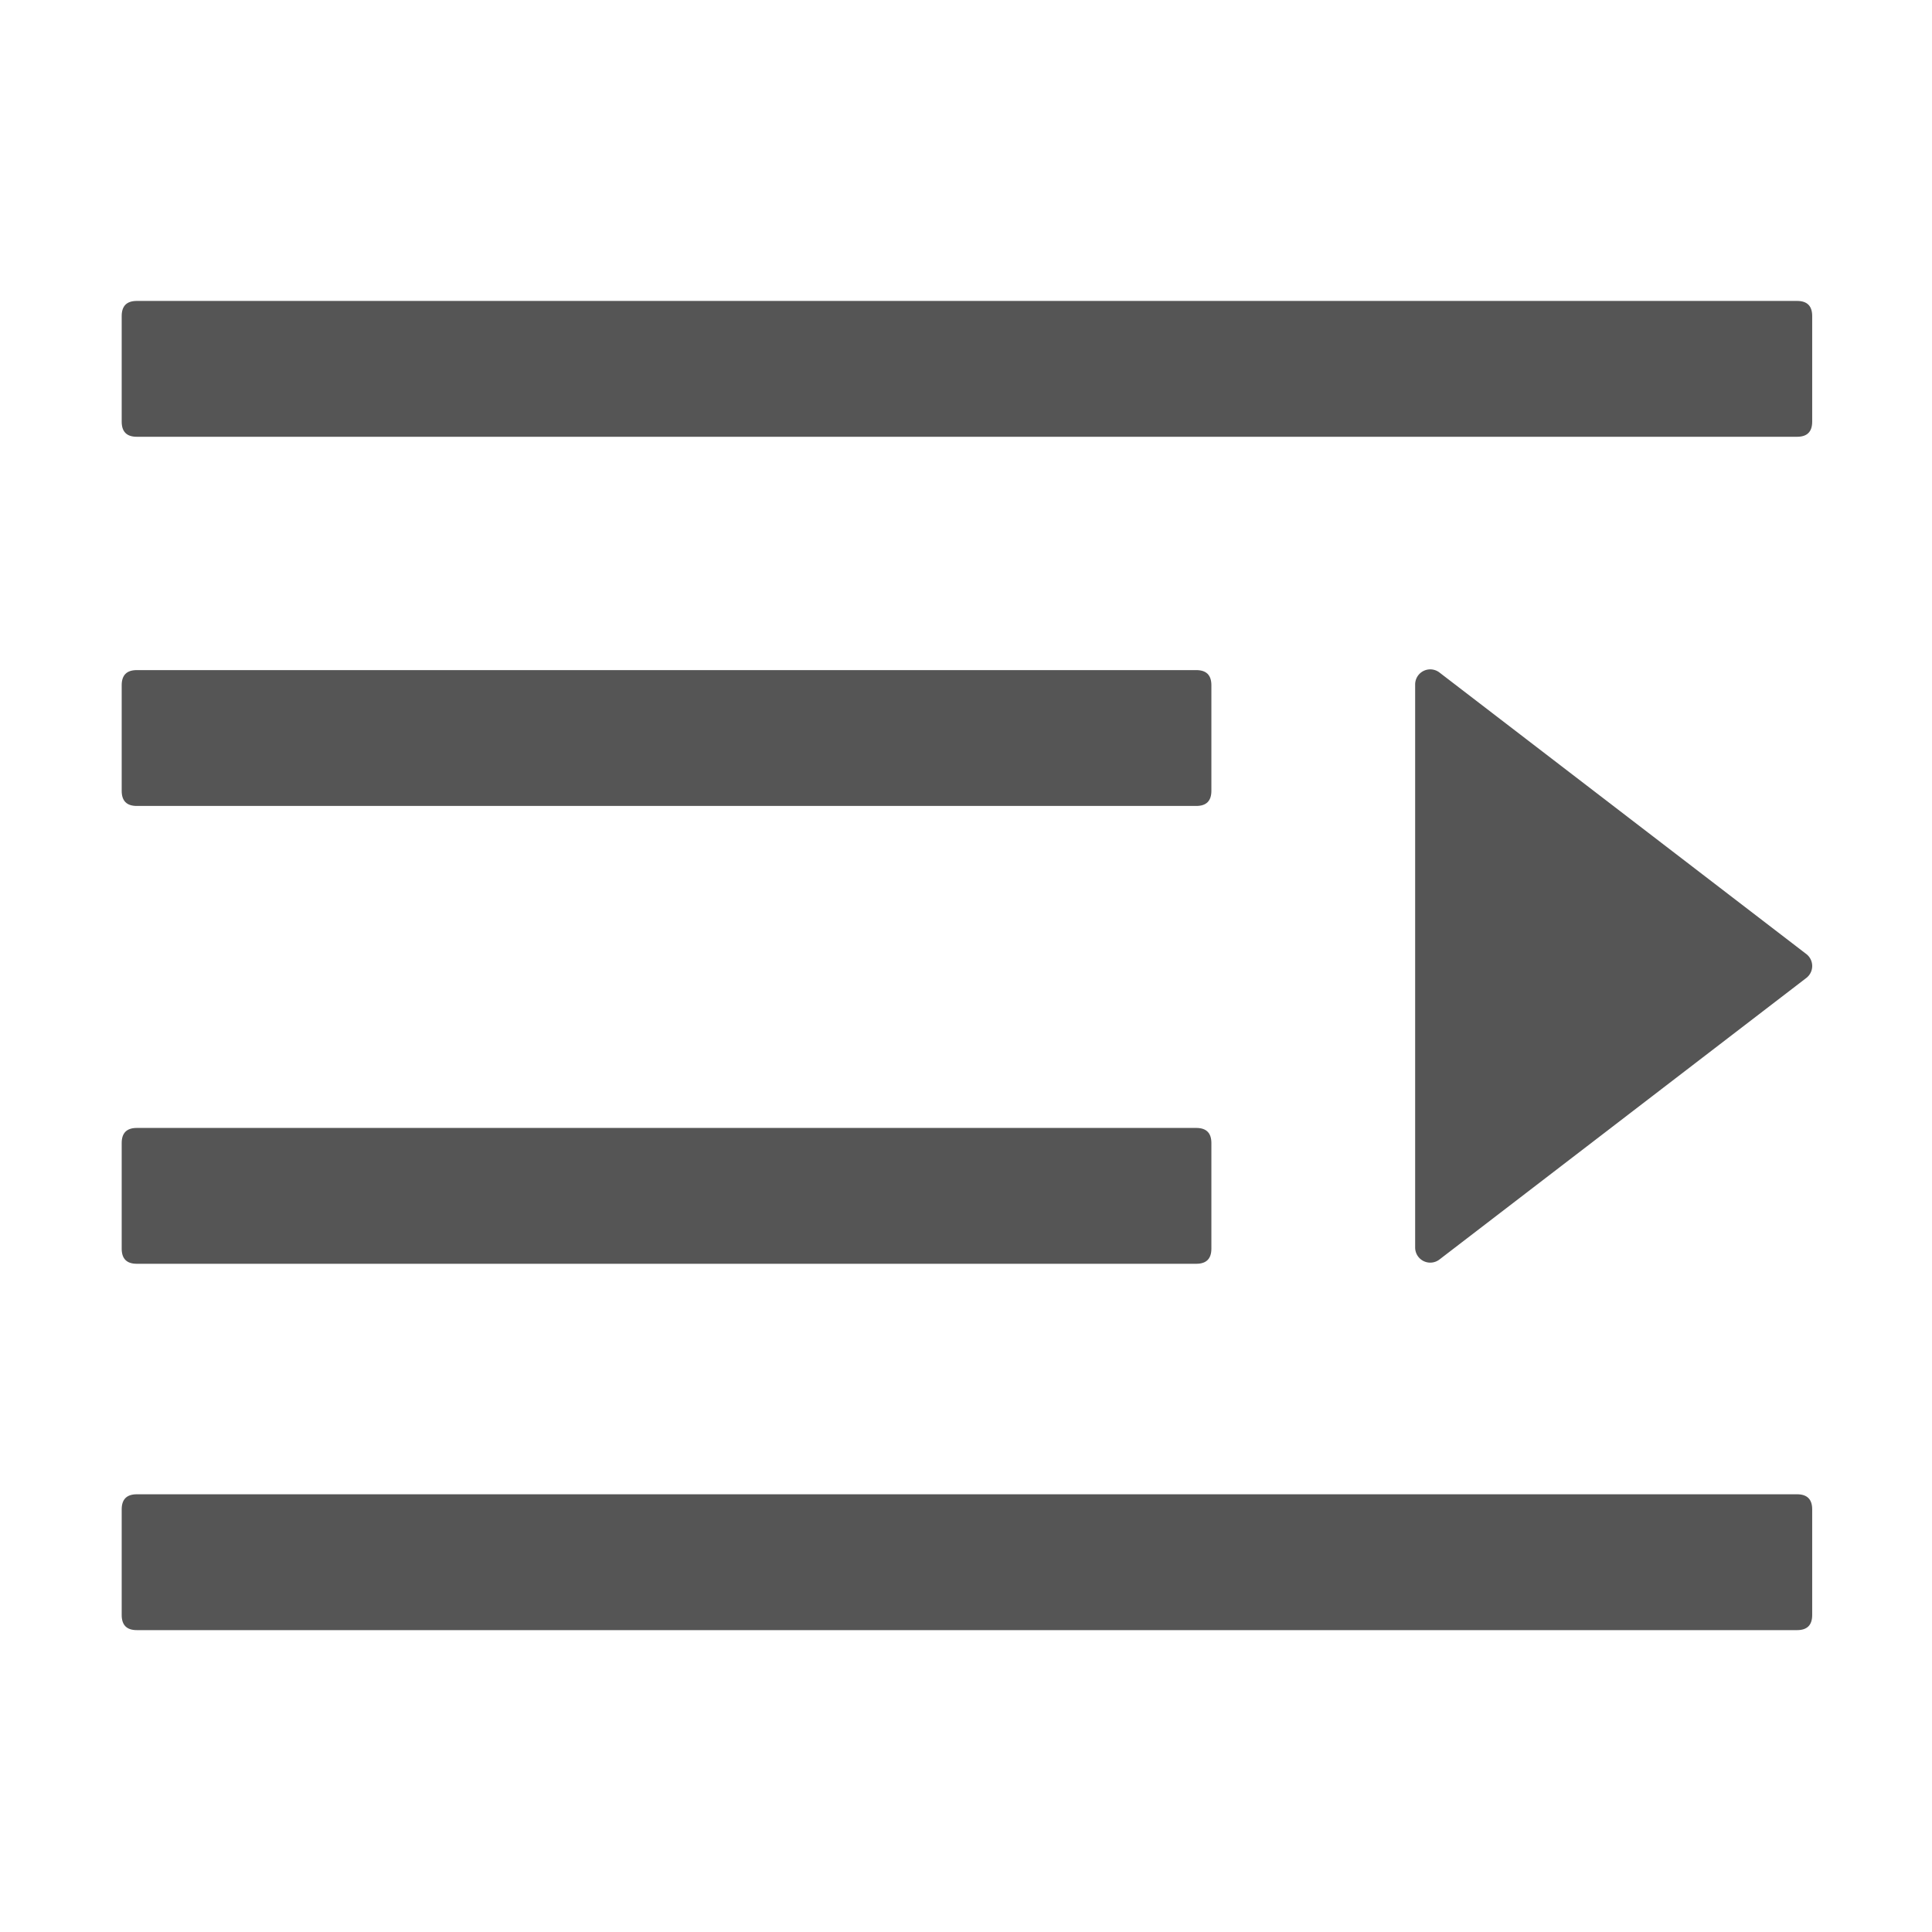<?xml version="1.0" standalone="no"?><!DOCTYPE svg PUBLIC "-//W3C//DTD SVG 1.1//EN" "http://www.w3.org/Graphics/SVG/1.1/DTD/svg11.dtd"><svg t="1552631247017" class="icon" style="" viewBox="0 0 1024 1024" version="1.1" xmlns="http://www.w3.org/2000/svg" p-id="8074" xmlns:xlink="http://www.w3.org/1999/xlink" width="200" height="200"><defs><style type="text/css"></style></defs><path d="M64.5 159.5m8 0l880 0q8 0 8 8l0 56q0 8-8 8l-880 0q-8 0-8-8l0-56q0-8 8-8Z" fill="#555555" p-id="8075"></path><path d="M64.5 792m8 0l880 0q8 0 8 8l0 56q0 8-8 8l-880 0q-8 0-8-8l0-56q0-8 8-8Z" fill="#555555" p-id="8076"></path><path d="M64.5 597.83m8 0l561.56 0q8 0 8 8l0 56q0 8-8 8l-561.56 0q-8 0-8-8l0-56q0-8 8-8Z" fill="#555555" p-id="8077"></path><path d="M64.5 355.17m8 0l561.56 0q8 0 8 8l0 56q0 8-8 8l-561.56 0q-8 0-8-8l0-56q0-8 8-8Z" fill="#555555" p-id="8078"></path><path d="M957.37 518.35L762.93 667.57a8 8 0 0 1-12.87-6.35V362.78a8 8 0 0 1 12.87-6.35l194.44 149.22a8 8 0 0 1 0 12.7z" fill="#555555" p-id="8079"></path></svg>